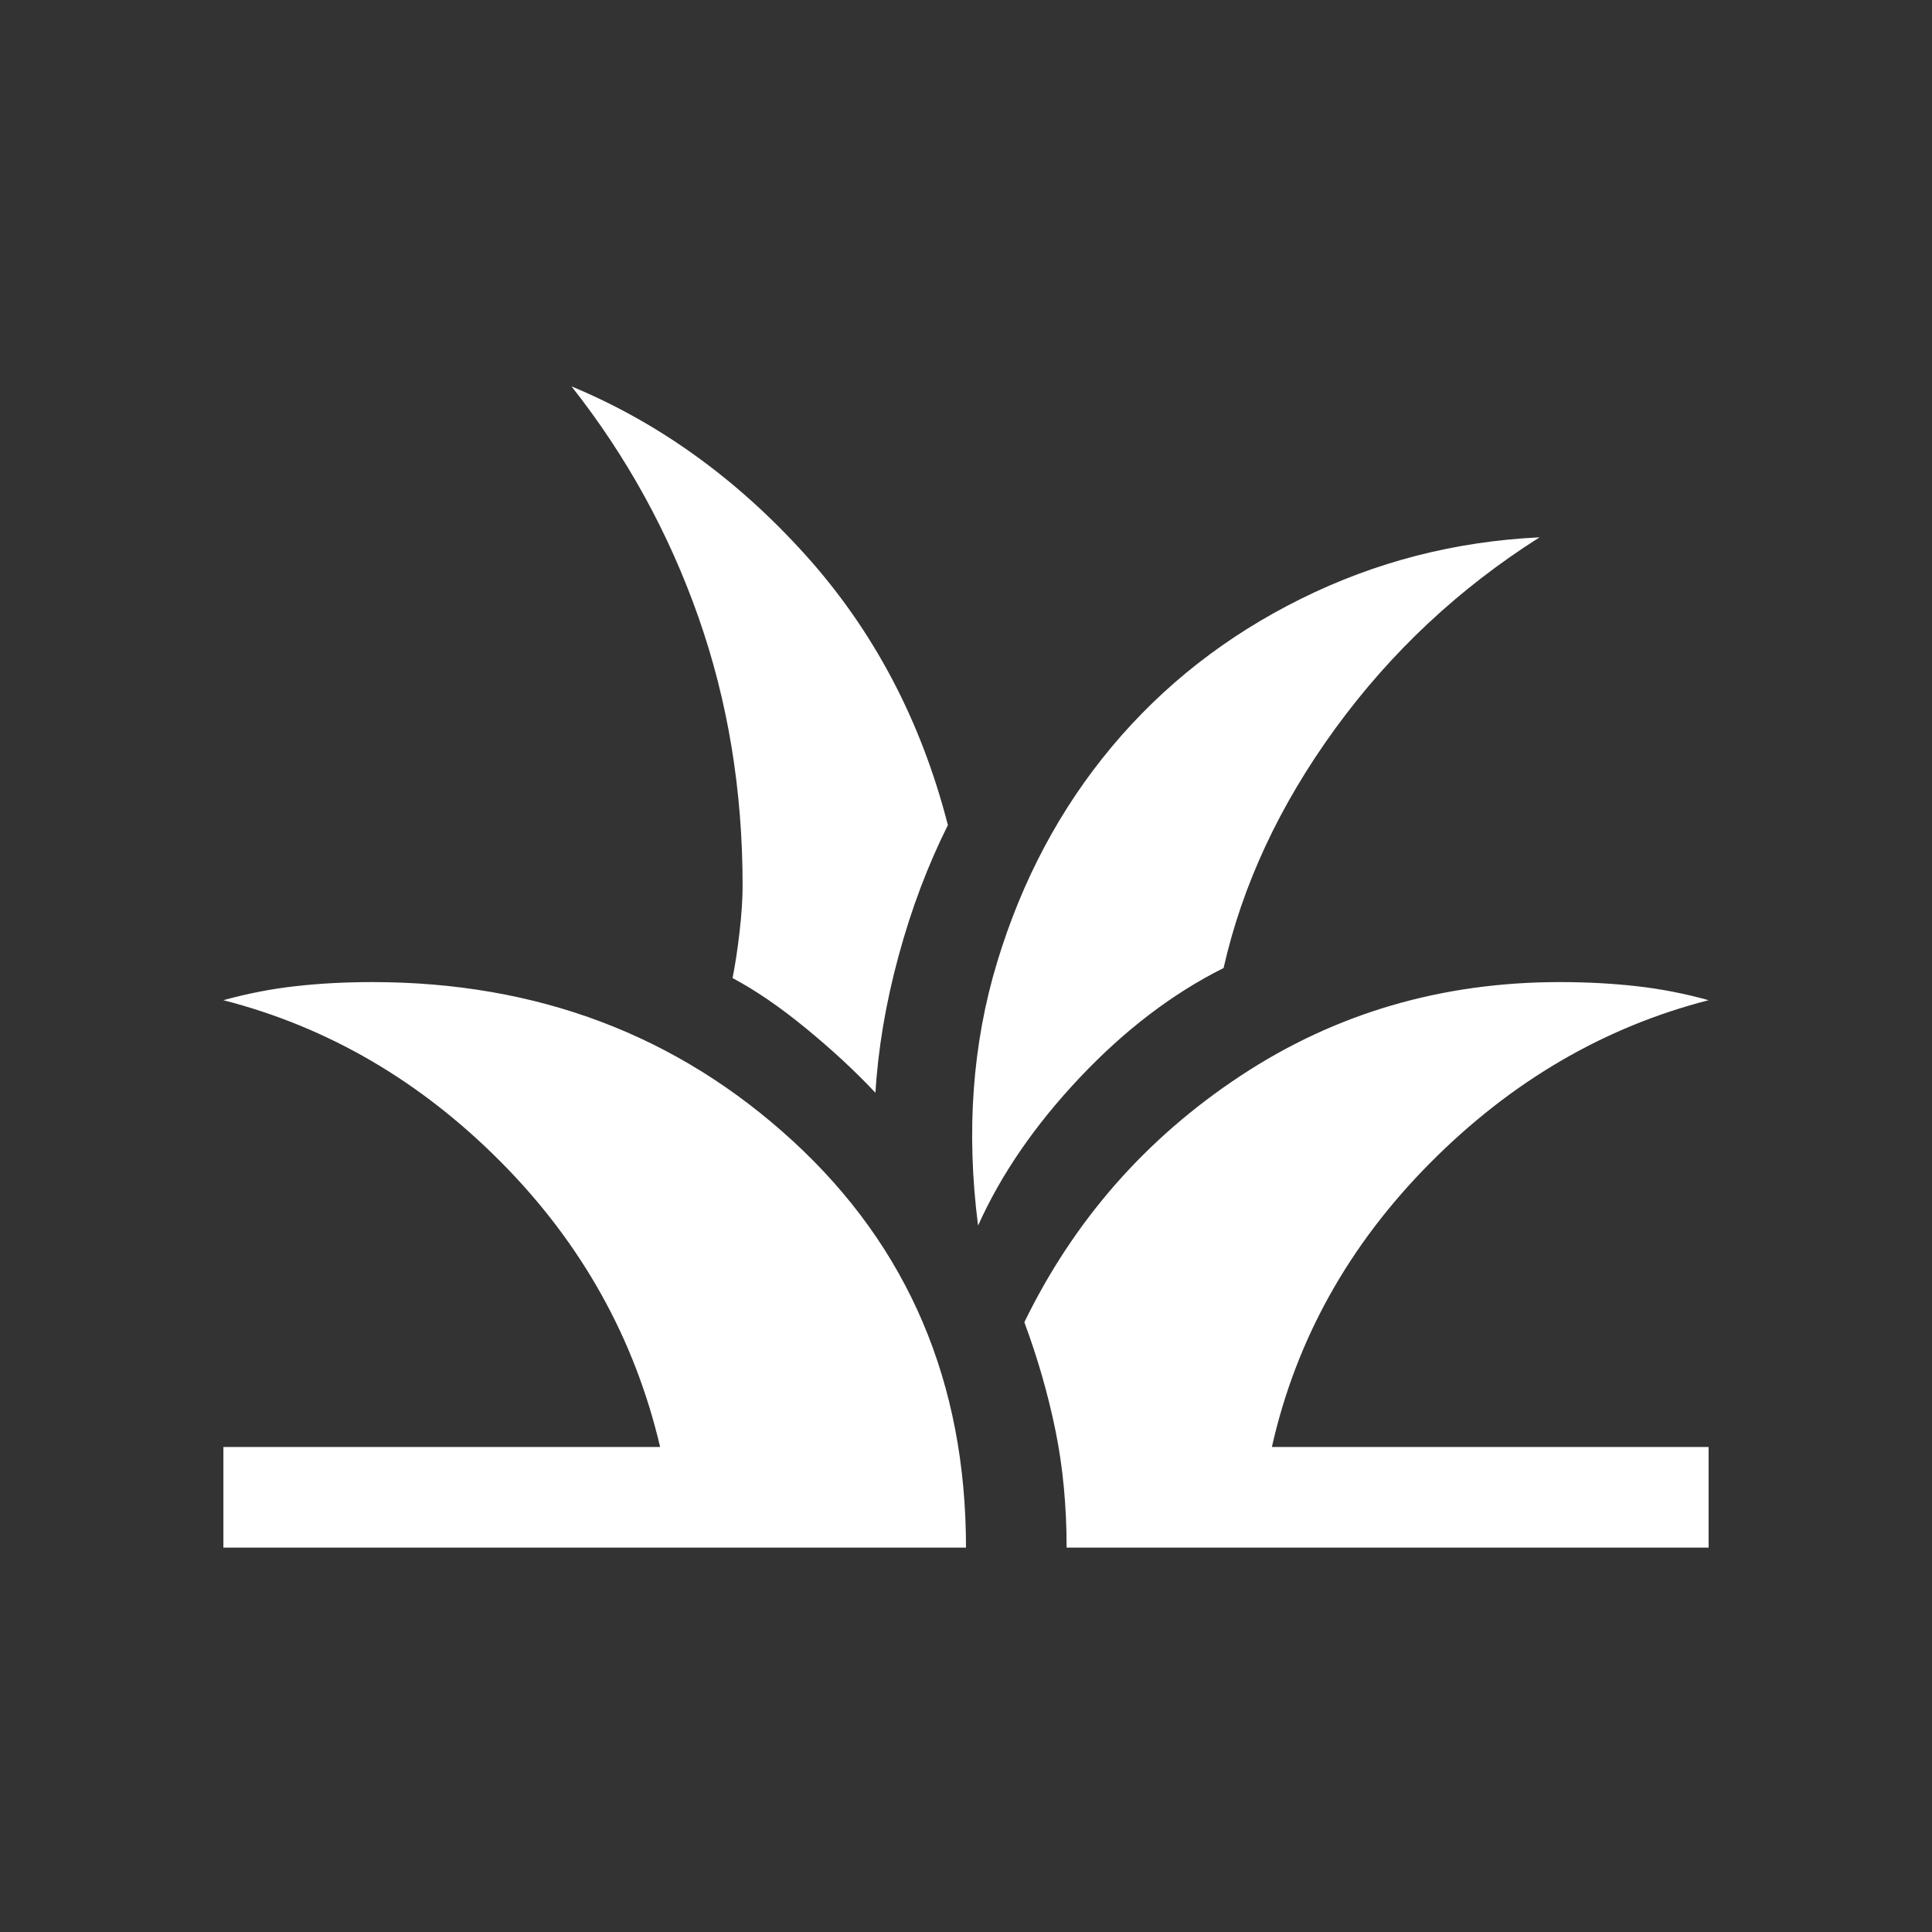 <svg xmlns="http://www.w3.org/2000/svg" height="40" width="40"  fill="white"><rect width="100%" height="100%" fill="#333333" stroke="none"/><path d="M4.625 32.042v-2.084h9.042q-.792-3.375-3.292-5.896-2.5-2.52-5.75-3.354.75-.208 1.5-.291.75-.084 1.583-.084 5.125 0 8.709 3.292Q20 26.917 20 32.042Zm17.458 0q0-1.292-.229-2.417-.229-1.125-.646-2.25 1.542-3.167 4.48-5.104 2.937-1.938 6.604-1.938.833 0 1.583.084.75.083 1.5.291-3.25.834-5.771 3.375-2.521 2.542-3.271 5.875h9.042v2.084Zm-1.833-6.667q-.375-2.917.396-5.458.771-2.542 2.375-4.459 1.604-1.916 3.917-3.062 2.312-1.146 4.937-1.271-2.5 1.583-4.229 3.958t-2.313 4.959q-1.583.791-2.979 2.27-1.396 1.48-2.104 3.063Zm-2.125-2.75q-.625-.667-1.437-1.333-.813-.667-1.521-1.042.083-.417.145-.958.063-.542.063-.959 0-2.958-.917-5.562-.916-2.604-2.625-4.771 2.709 1.125 4.834 3.479 2.125 2.354 2.958 5.604-.625 1.25-1.021 2.709-.396 1.458-.479 2.833Z"/></svg>